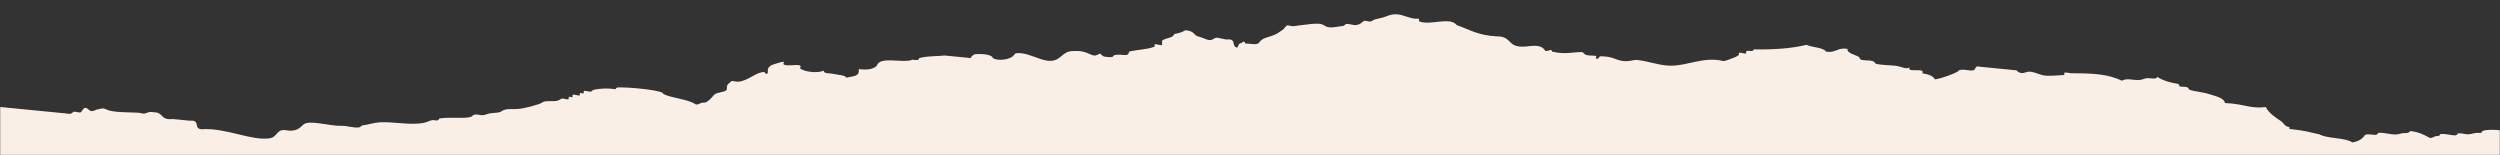 <svg xmlns="http://www.w3.org/2000/svg" xmlns:xlink="http://www.w3.org/1999/xlink" width="1400" height="87" viewBox="0 0 1400 87">
    <rect x="0" y="0" width="1400" height="87" fill="#333333" stroke="none"/>
    <defs>
        <path id="1a5np4sssa" d="M0 0L1400 0 1400 85.881 0 85.881z"/>
    </defs>
    <g fill="none" fill-rule="evenodd">
        <g>
            <g transform="translate(0 -4179) matrix(1 0 0 -1 0 4265.897)">
                <mask id="0ien072qsb" fill="#fff">
                    <use xlink:href="#1a5np4sssa"/>
                </mask>
                <path fill="#FAEFE7" d="M1400-7v20.953c-3.56.326-7.126.453-9.524-.335-1.15-.379.049-1.291-2.169-1.156-3.095.186-3.451-.648-5.978-.782-1.839-.098-3.898.756-5.715.561-.605-.065-.34-1.268-2.17-1.156-2.249.135-5.414 1.025-7.618.748-.68-.085-.283-1.27-2.17-1.156-1.568.096-2.185-1.321-4.075-.969-2.845 1.61-6.342 3.413-10.897 3.809.408-.034-1.105-1.22-2.17-1.156-3.111.188-3.44-.745-5.979-.782-3.12-.046-6.42 1.137-9.523.935-.407-.026-.485-1.258-2.169-1.156-2.707.165-5.33.918-5.979-.782-1.45-1.829-3.62-2.985-6.511-3.468-3.813 2.776-14.2 2.05-18.514 4.558-6.905 1.431-6.608 1.917-16.878 3.028.862 1.336-.863 1.045-1.64 1.53-1.495.939-1.685 2.065-3.277 3.06-1.822 1.142-6.834 4.44-8.195 7.655-8.775-1.091-11.813 1.784-22.856 2.245-.572 2.975-5.3 3.809-8.727 4.965-3.34 1.127-8.275 1.494-11.164 2.467-.292.096-.368 1.168-1.64 1.529-1.131.322-2.718-.006-3.808.374-.636.223.233 1.276-1.64 1.53-3.03.416-8.268 1.813-10.896 3.81-.575-1.739-3.755-.534-5.98-.781-1.63-.18-2.164-.853-4.075-.97-3.711-.227-7.026 1.223-9.788-.408-7.759 3.638-15.593 4.184-28.303 4.151-.593 0-3.425.625-3.81.374-.146-.095-.107-1.331-.264-1.343-2.406-.17-7.454-.528-9.788-.407-3.552.182-5.255 1.757-9.26 2.279-2.34.305-4.673-2.412-7.617.748l-20.952 2.059c-1.57.407-1.9-.346-2.17-1.155-.849-2.11-5.122-.19-7.882-.595-2.234-.327-.74-.395-2.17-1.156-2.11-1.125-7.733-3.418-12.49-4.25-.897 1.925-3.575 2.9-7.087 3.435 2.083 3.513-9.172-.08-7.087 3.434-1.856-1.516-4.405.327-7.618.748-2.873.378-7.914.368-11.428 1.124.311-.068-.83 1.3-1.64 1.53-2.776.79-7.558-.222-7.353 2.092-2.265 1.597-6.836 1.967-6.821 4.778-5.509.899-6.452-2.461-11.96-1.565-1.485 2.414-7.8 2.255-10.898 3.81-8.537-2.107-18.645-2.744-29.629-2.565.05-1.64-2.99-.391-4.076-.97-.269-.143.039-1.26-.264-1.343-.752-.205-3.249.74-3.809.375-.296-.192.072-1.21-.264-1.344-.77-.298-1.059-.778-2.17-1.156-2.233-.76-3.74-1.67-6.246-2.125-10.938 2.748-19.57-2.555-29.63-2.566-6.013-.007-12.083 2.457-18.781 3.214-1.687.19-4.546-1.003-7.883-.595-4.351.534-5.784 2.747-13.07 2.654.367.003-1.322-2.16-2.17-1.156-.078.095.368 1.325.266 1.343-1.708.309-4.118.043-5.713.561-.596.194-2.263 1.6-1.639 1.53-4.243.476-9.63-1.606-17.408.342-.459 2.035-1.698.028-3.81.374-2.014 3.585-6.091 3.015-11.16 2.466-10.63-.856-6.972 5.901-16.346 5.716-10.284.528-15.197 3.92-22.059 6.274-3.978 4.938-14.566-.39-20.952 2.058-.451.174.417 2.123-1.639 1.53-3.74-.04-7.428 2.374-11.162 2.467-3.675.092-4.49-.882-8.148-1.938-1.363-.392-2.63-.503-4.076-.968-.776-.25-1.9-1.092-2.168-1.156-.746-.181-3.266.729-3.81.374-1.708-1.115-1.782-1.892-4.342-2.312-1.73-.285-4.002.89-5.712.56-.696-.134-.513-1.03-2.17-1.157-2.973-.225-4.764-1.06-7.885-.593-1.728.258-2.57 1.845-5.448 1.904-2.992.062-4.838-.18-7.884-.595-1.545-.211-3.859-.367-5.978-.782-.727-.142-3.294.71-3.81.374-1.032-.675-1.35-1.819-2.436-2.5-2.436-1.53-2.748-2.187-6.51-3.467-1.63-.556-4.855-1.052-6.51-3.47-.948-1.764-4.988-.645-7.883-.595-.062 1.56-1.763.935-1.903.187-1.86.145-1.806-1.498-2.435-2.498-3.57.502-.446 4.57-4.92 4.591-1.702-.532-6.171 1.52-7.618.749-.92-.49-2.09-1.533-4.076-.97-1.618.461-3.085 1.233-5.447 1.905-2.759.784-1.554 2.916-7.087 3.436-1.645-1.118-3.865-1.696-6.244-2.125-.465-2.195-3.996-1.992-6.511-3.47-.662-.388.188-2.378-.531-2.686-.803-.345-3.07.77-3.81.375-.314-.17.078-1.218-.265-1.344-4.585-1.682-8.915-1.47-14.126-2.72-.579-3.453-3.544-1.051-8.15-1.937-.8-.156-.34-1.102-2.17-1.158-.97-.03-2.913.12-3.81.375-.73.207-2.195 1.585-1.64 1.531-1.563.153-2.166-1.308-4.075-.969-2.3.407-4.888 2.956-11.16 2.466-7.085.248-6.856-6.33-14.66-5.407-4.366.515-10.314 3.844-14.704 4.183-2.214.171-3.417.25-4.076-.97-1.935-2.846-9.822-3.584-11.96-1.563-.197 1.423-4.59 2.19-7.352 2.092-2.993-.105-2.382.167-4.074-.969-.768-.516-.31-1.7-2.169-1.157l-13.335 1.31c-3.698-.504-9.334-.142-13.861-1.375-1.084-.295 0-1.288-2.171-1.157-.638.039-1.266.143-1.902.187-5.501-2.289-18.445 2.368-20.11-3.502-2.012-1.832-5.363-2.417-10.054-1.75.81-4.471-3.76-3.915-6.775-4.813-1.33 1.567-4.225 1.398-7.352 2.093-2.54.563-5.58-.01-5.45 1.904-2.92-1.667-11.168-.857-13.33 1.31 2.483 3.51-7.58.334-9.26 2.28-.06.068.304 1.342.266 1.343-.755.018-3.183-.697-4.075-.97-2.362-.725-5.537-1.379-4.87-5-.728-2.087-1.978.192-1.907.189-4.488.241-9.06-4.985-14.655-5.407-1.238-.094-2.566.416-3.81.374-.851-.987-1.835-1.232-2.436-2.5-.315-.664.075-2.15-.53-2.687-1.243-1.095-4.82-1.167-6.245-2.124-1.129-.758-1.362-1.61-2.436-2.5-1.13-.936-2.117-2.447-4.34-2.312-1.566.094-2.184-1.32-4.074-.97-4.168 2.988-13.254 3.357-18.25 5.902.757 1.73-15.553 3.494-22.59 3.588-2.182.03-3.438.362-4.075-.968-4.305.59-7.64.486-11.691-.222-1.617-.28-1.317-.95-2.171-1.156-.743-.178-3.265.73-3.81.376-.337-.221.103-1.157-.266-1.345-.37-.188-1.538.381-1.902.187-.285-.15.05-1.249-.266-1.343-.756-.223-3.239.748-3.81.374-.339-.218.103-1.155-.264-1.342-.372-.19-1.54.381-1.906.187-.288-.153.053-1.246-.265-1.343-1-.308-2.745.578-3.81.374-.082-.017-1.396-.963-2.17-1.156-2.785-.698-5.015.108-7.884-.595-.052-.014-1.62-.97-2.17-1.157-1.782-.607-7.93-2.582-12.222-2.907-3.868-.292-5.087.308-7.885-.594-.98-.317-1.638-1-2.17-1.156-1.962-.58-3.45-.297-5.979-.782-1.582-.305-2.178-.908-4.074-.97-1.14-.035-2.72.58-3.81.374-2.125-.403-.752-.4-2.17-1.156-2.51-1.338-10.867-.105-17.672-1.002-.703-.093-.266-1.271-2.17-1.158-.51.033-1.412.274-1.905.189-2.926-.51-2.758-1.543-8.148-1.937-7.26-.533-13.953 1.03-21.217.714-3.288-.144-6.335-1.295-10.053-1.751-.333-.041-.795-1.053-2.168-1.156-3.094-.233-6.414 1.036-9.524.935-6.556-.256-17.919 3.558-21.216.715-2.205-2.183-4.463-4.319-10.32-3.094-5.076.273-4.093-3.938-8.68-4.625-9.955-1.493-24.923 6.057-37.826 5.086-5.088.094-.47 5.359-6.822 4.78l-9.524.935c-7.4-.737-4.77 3.87-10.897 3.809-3 .68-3.53-.946-5.978-.781-1.94 1.183-13.674.123-19.048 1.872-2.801.91-2.424 1.534-5.712.561-1.595-.108-2.166-1.157-4.074-.97-1.36.134-1.788 1.94-3.544 1.718-.974-.124-1.672-2.342-2.436-2.5-1.127-.233-2.672.584-3.81.374-.657-.12-.54-1.032-2.17-1.156-1.236-.093-2.565.417-3.809.374L0 26.993V-7h1400z" mask="url(#0ien072qsb)"/>
            </g>
        </g>
    </g>
</svg>

